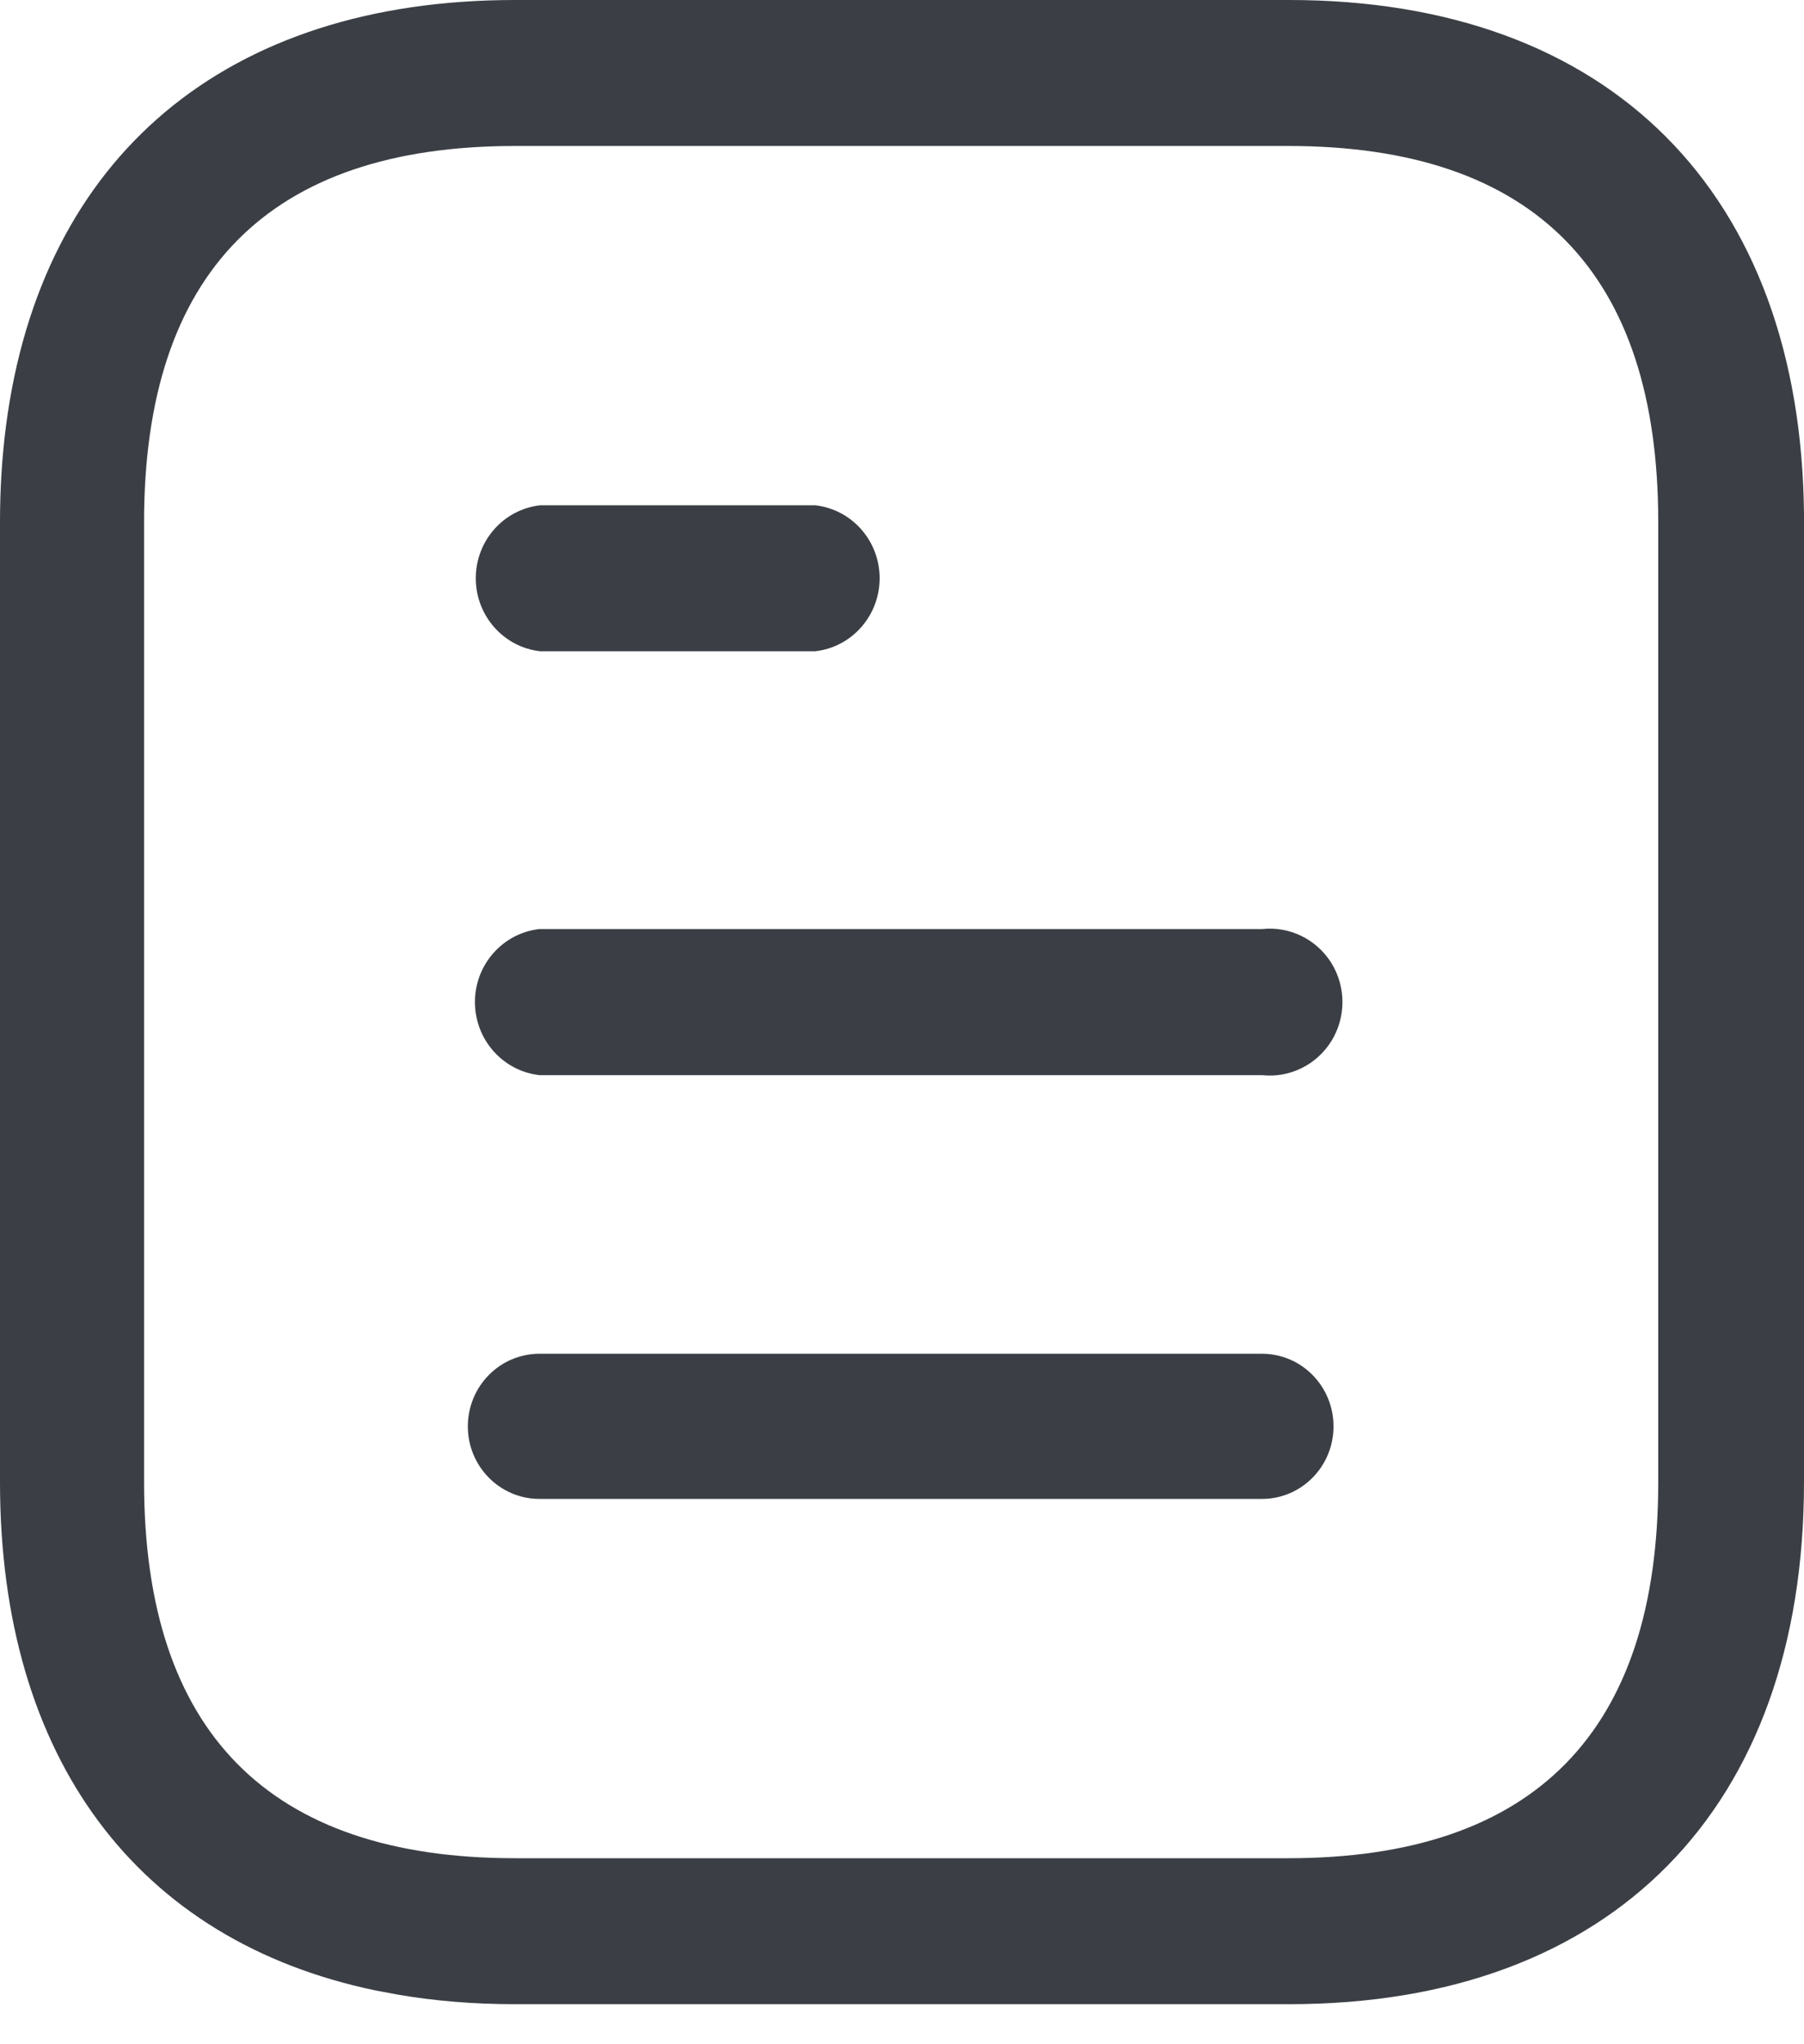 <svg width="15" height="17" viewBox="0 0 15 17" fill="none" xmlns="http://www.w3.org/2000/svg">
<path fill-rule="evenodd" clip-rule="evenodd" d="M4.282 16.667C3.938 16.667 3.612 16.64 3.306 16.587L3.124 16.553C1.148 16.142 0 14.629 0 12.326V4.341C0 4.062 0.017 3.796 0.05 3.541C0.341 1.303 1.878 0 4.282 0H10.719C13.383 0 14.975 1.6 15 4.277V4.341V12.326C15 15.04 13.403 16.667 10.719 16.667H4.282ZM4.282 1.214C2.235 1.214 1.198 2.267 1.198 4.341V12.326C1.198 14.4 2.235 15.453 4.282 15.453H10.712C12.758 15.453 13.788 14.4 13.788 12.326V4.341C13.788 2.267 12.758 1.214 10.712 1.214H4.282ZM11.088 11.862C11.088 11.528 10.822 11.258 10.494 11.258H4.485C4.157 11.258 3.89 11.528 3.89 11.862C3.89 12.195 4.157 12.465 4.485 12.465H10.494C10.822 12.465 11.088 12.195 11.088 11.862ZM10.494 7.726C10.723 7.701 10.947 7.811 11.07 8.008C11.193 8.207 11.193 8.459 11.07 8.658C10.947 8.856 10.723 8.966 10.494 8.941H4.485C4.18 8.906 3.949 8.645 3.949 8.333C3.949 8.022 4.18 7.76 4.485 7.726H10.494ZM7.314 4.809C7.314 4.497 7.083 4.236 6.778 4.202H4.492C4.187 4.236 3.956 4.497 3.956 4.809C3.956 5.12 4.187 5.382 4.492 5.416H6.778C7.083 5.382 7.314 5.12 7.314 4.809Z" fill="#3B3F45"/>
</svg>
